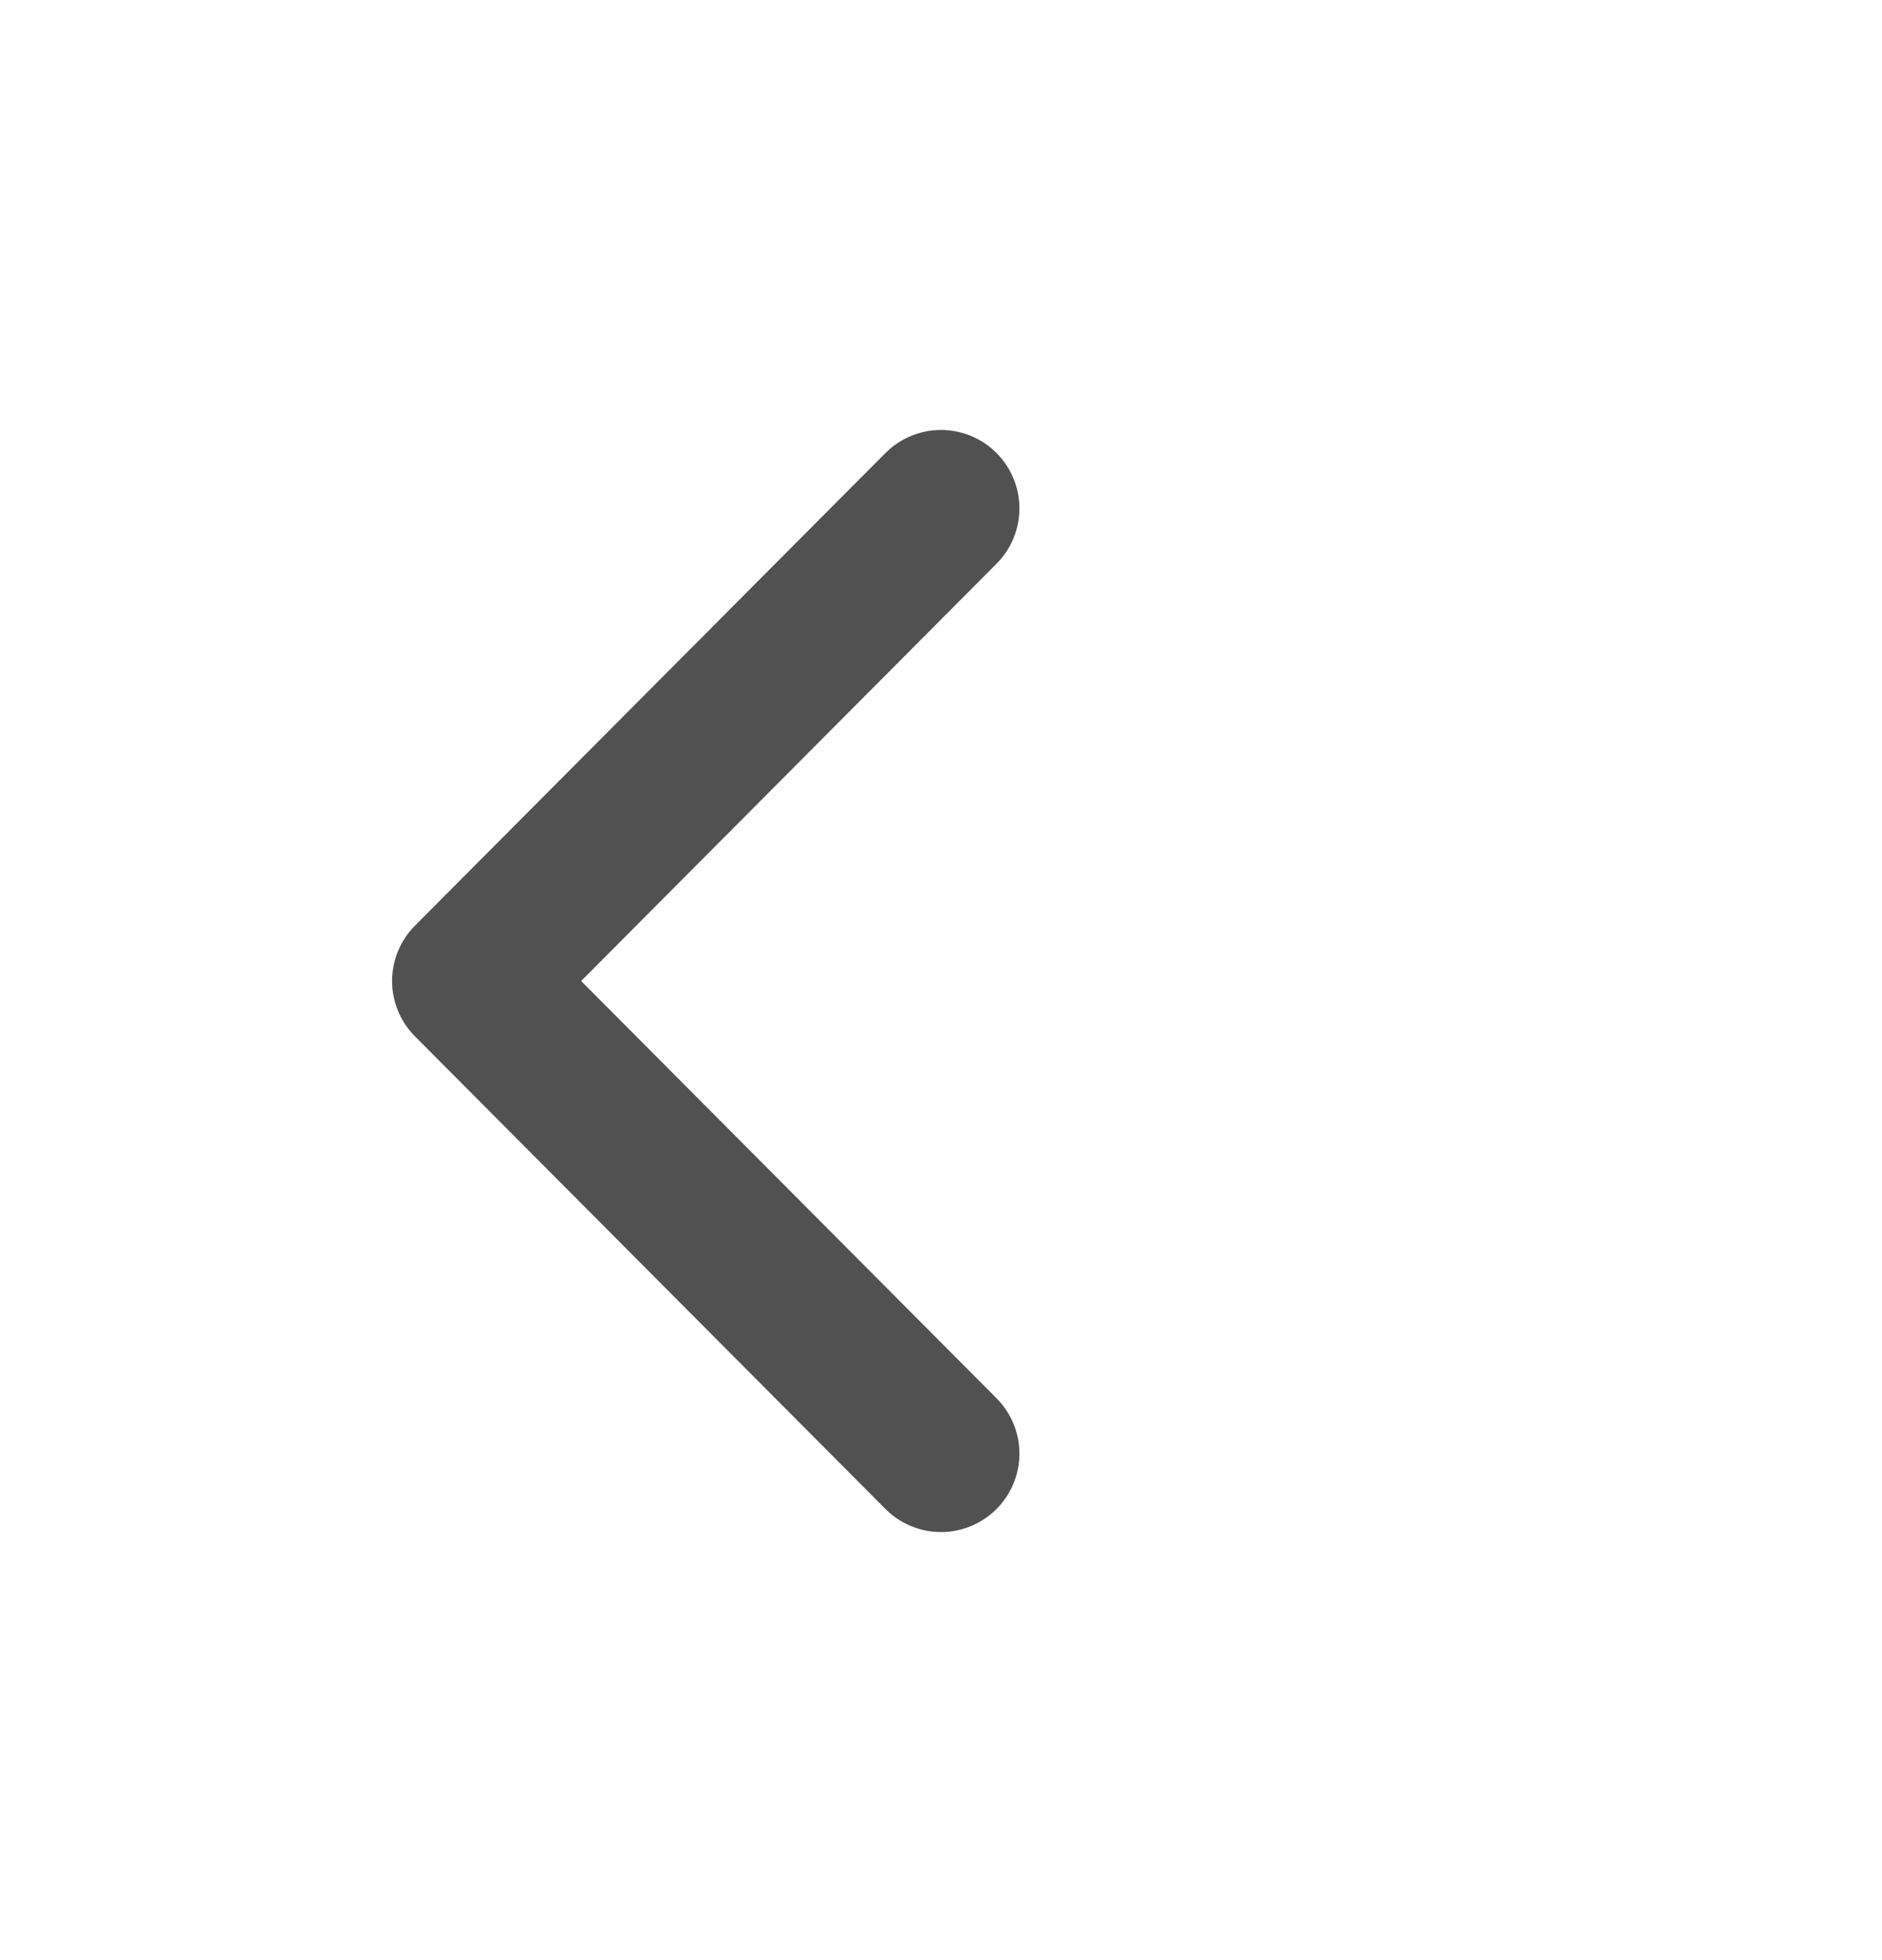 <svg width="24" height="25" viewBox="0 0 24 25" fill="none" xmlns="http://www.w3.org/2000/svg">
<g opacity="0.8">
<path d="M12 18.54L6 12.512L12 6.484" stroke="#262626" stroke-width="2" stroke-linecap="round" stroke-linejoin="round"/>
</g>
</svg>
